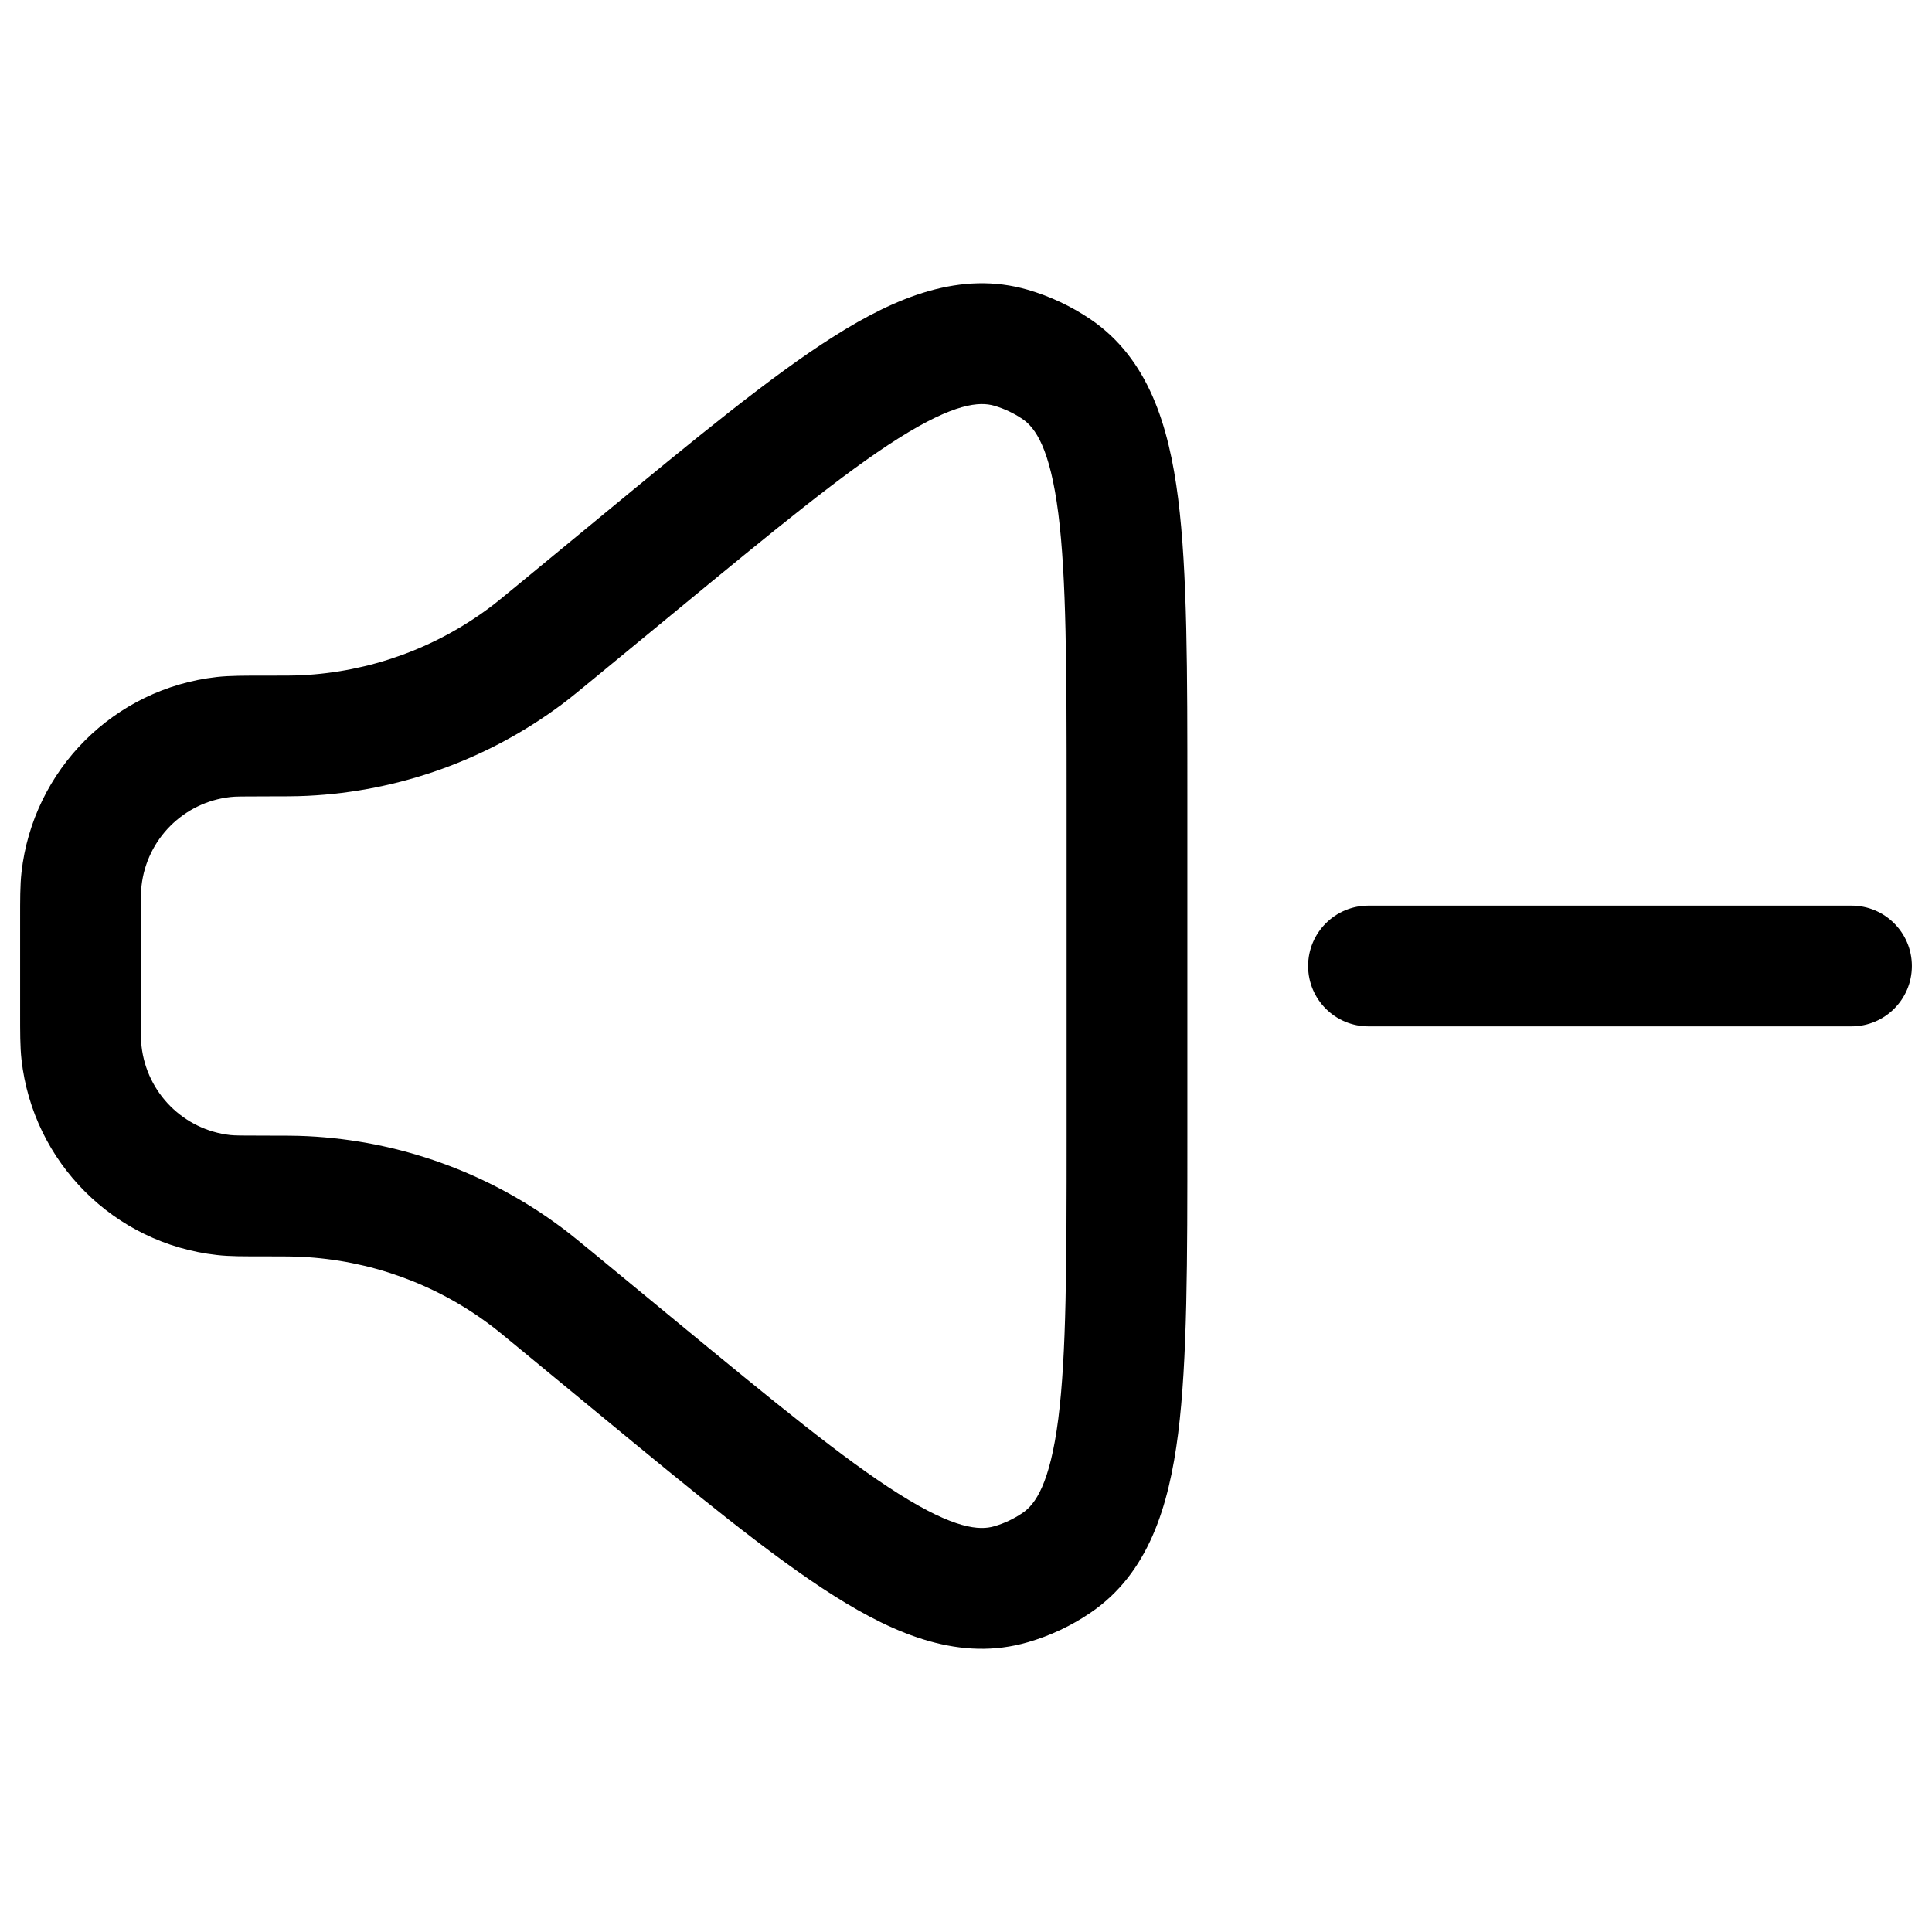 <svg width="24" height="24" viewBox="0 0 24 24" fill="none" xmlns="http://www.w3.org/2000/svg">
<g clip-path="url(#clip0_0_1)">
<path d="M6.915 16.161L7.392 15.582L7.392 15.582L6.915 16.161ZM6.526 15.848L6.078 16.45L6.526 15.848ZM3.783 14.864L3.746 15.613L3.783 14.864ZM3.783 9.137L3.746 8.388L3.783 9.137ZM6.915 7.84L7.392 8.418L7.392 8.418L6.915 7.84ZM6.526 8.152L6.974 8.754L6.974 8.754L6.526 8.152ZM1.012 13.08L0.267 13.163L1.012 13.08ZM2.777 14.845L2.694 15.59L2.777 14.845ZM13.126 19.413L12.704 18.793L12.704 18.793L13.126 19.413ZM7.911 16.982L7.434 17.561L7.434 17.561L7.911 16.982ZM12.559 19.68L12.35 18.96L12.559 19.68ZM13.126 4.587L13.548 3.967L13.126 4.587ZM7.911 7.019L7.434 6.44L7.434 6.44L7.911 7.019ZM12.559 4.32L12.35 5.04L12.35 5.04L12.559 4.32ZM1.012 10.921L0.267 10.837L1.012 10.921ZM2.777 9.156L2.694 8.41L2.777 9.156ZM17 11.25C16.586 11.25 16.25 11.586 16.25 12C16.25 12.415 16.586 12.75 17 12.75V11.25ZM23 12.75C23.414 12.75 23.75 12.415 23.75 12C23.75 11.586 23.414 11.25 23 11.25V12.75ZM13.25 9.891V14.11H14.75V9.891H13.25ZM1.75 12.574V11.427H0.25V12.574H1.75ZM7.392 8.418L8.388 7.598L7.434 6.44L6.438 7.261L7.392 8.418ZM8.388 16.403L7.392 15.582L6.438 16.74L7.434 17.561L8.388 16.403ZM7.392 15.582C7.203 15.427 7.09 15.333 6.974 15.247L6.078 16.45C6.158 16.509 6.238 16.575 6.438 16.74L7.392 15.582ZM3.284 15.607C3.542 15.607 3.646 15.608 3.746 15.613L3.819 14.114C3.675 14.107 3.528 14.107 3.284 14.107V15.607ZM6.974 15.247C6.058 14.564 4.96 14.17 3.819 14.114L3.746 15.613C4.589 15.654 5.401 15.945 6.078 16.45L6.974 15.247ZM3.284 9.893C3.528 9.893 3.675 9.893 3.819 9.886L3.746 8.388C3.646 8.393 3.542 8.393 3.284 8.393V9.893ZM6.438 7.261C6.238 7.425 6.158 7.492 6.078 7.551L6.974 8.754C7.09 8.667 7.203 8.574 7.392 8.418L6.438 7.261ZM3.819 9.886C4.96 9.831 6.058 9.436 6.974 8.754L6.078 7.551C5.401 8.055 4.589 8.347 3.746 8.388L3.819 9.886ZM0.25 12.574C0.25 12.817 0.249 13 0.267 13.163L1.758 12.996C1.751 12.938 1.75 12.857 1.75 12.574H0.25ZM3.284 14.107C3 14.107 2.92 14.106 2.861 14.1L2.694 15.59C2.857 15.609 3.04 15.607 3.284 15.607V14.107ZM0.267 13.163C0.41 14.44 1.417 15.448 2.694 15.59L2.861 14.1C2.281 14.035 1.823 13.577 1.758 12.996L0.267 13.163ZM13.25 14.11C13.25 15.701 13.248 16.82 13.147 17.621C13.043 18.436 12.859 18.688 12.704 18.793L13.548 20.033C14.267 19.544 14.52 18.713 14.635 17.81C14.751 16.892 14.75 15.657 14.75 14.11H13.25ZM7.434 17.561C8.628 18.545 9.58 19.331 10.363 19.825C11.132 20.311 11.934 20.644 12.769 20.4L12.35 18.96C12.169 19.013 11.858 18.995 11.163 18.556C10.48 18.126 9.616 17.415 8.388 16.403L7.434 17.561ZM12.704 18.793C12.595 18.867 12.476 18.924 12.35 18.96L12.769 20.4C13.046 20.32 13.309 20.196 13.548 20.033L12.704 18.793ZM14.75 9.891C14.75 8.343 14.751 7.109 14.635 6.191C14.52 5.288 14.267 4.457 13.548 3.967L12.704 5.207C12.859 5.313 13.043 5.564 13.147 6.38C13.248 7.18 13.25 8.3 13.25 9.891H14.75ZM8.388 7.598C9.616 6.586 10.48 5.875 11.163 5.444C11.858 5.006 12.169 4.988 12.35 5.04L12.769 3.6C11.934 3.357 11.132 3.69 10.363 4.176C9.58 4.669 8.628 5.456 7.434 6.44L8.388 7.598ZM13.548 3.967C13.309 3.805 13.046 3.681 12.769 3.6L12.35 5.04C12.476 5.077 12.595 5.133 12.704 5.207L13.548 3.967ZM1.75 11.427C1.75 11.143 1.751 11.063 1.758 11.004L0.267 10.837C0.249 11 0.25 11.184 0.25 11.427H1.75ZM3.284 8.393C3.04 8.393 2.857 8.392 2.694 8.41L2.861 9.901C2.92 9.894 3 9.893 3.284 9.893V8.393ZM1.758 11.004C1.823 10.424 2.281 9.966 2.861 9.901L2.694 8.41C1.417 8.553 0.41 9.561 0.267 10.837L1.758 11.004ZM17 12.75H23V11.25H17V12.75Z" fill="black"/>
</g>
<defs>
<clipPath id="clip0_0_1">
<rect width="24" height="24" fill="black" transform="translate(-0 -0.001)"/>
</clipPath>
</defs>
</svg>
